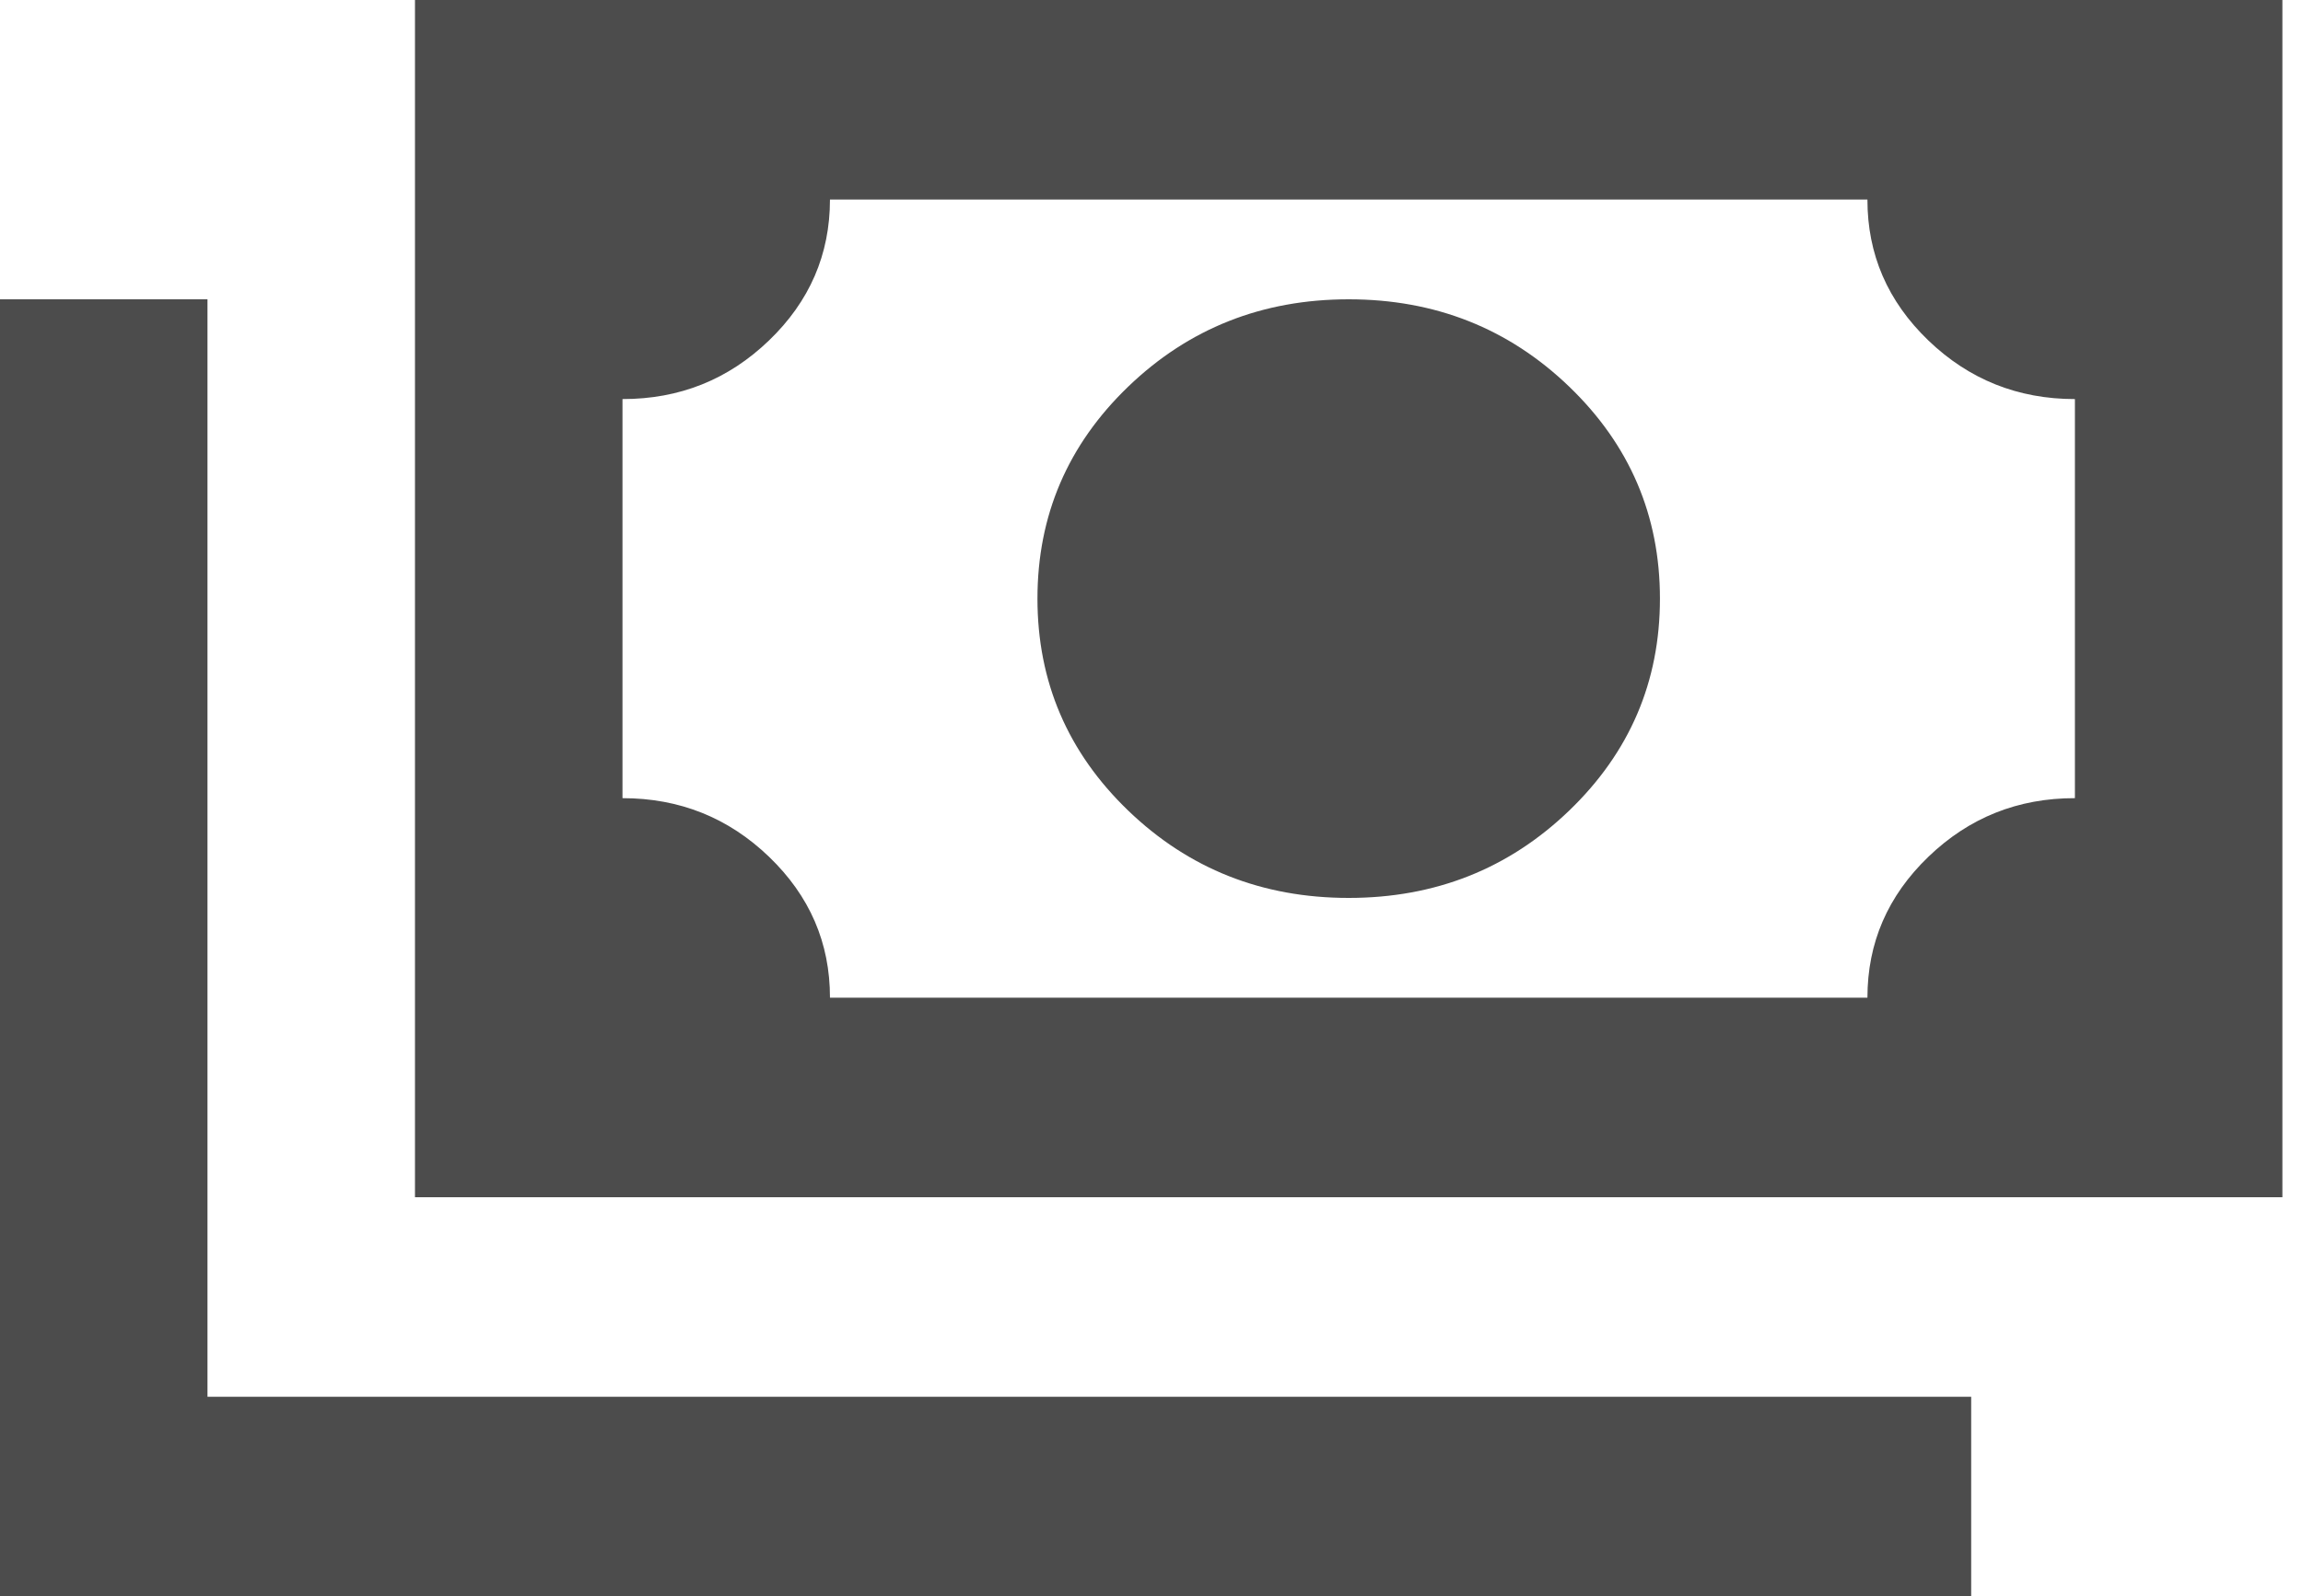 <svg width="75" height="52" viewBox="0 0 75 52" fill="none" xmlns="http://www.w3.org/2000/svg">
<path opacity="0.7" d="M43.922 29.25C41.106 29.25 38.713 28.302 36.742 26.406C34.772 24.51 33.786 22.208 33.786 19.5C33.786 16.792 34.772 14.49 36.742 12.594C38.713 10.698 41.106 9.75 43.922 9.75C46.737 9.75 49.131 10.698 51.102 12.594C53.072 14.49 54.058 16.792 54.058 19.5C54.058 22.208 53.072 24.51 51.102 26.406C49.131 28.302 46.737 29.25 43.922 29.25ZM13.514 39V0H74.329V39H13.514ZM27.029 32.5H60.815C60.815 30.712 61.477 29.182 62.802 27.908C64.126 26.634 65.716 25.998 67.572 26V13C65.714 13 64.123 12.363 62.798 11.089C61.474 9.815 60.813 8.285 60.815 6.5H27.029C27.029 8.287 26.367 9.818 25.042 11.092C23.718 12.366 22.128 13.002 20.272 13V26C22.13 26 23.721 26.637 25.046 27.911C26.37 29.185 27.031 30.715 27.029 32.5ZM0 52V9.75H6.757V45.5H64.194V52H0Z" fill="black"/>
</svg>
